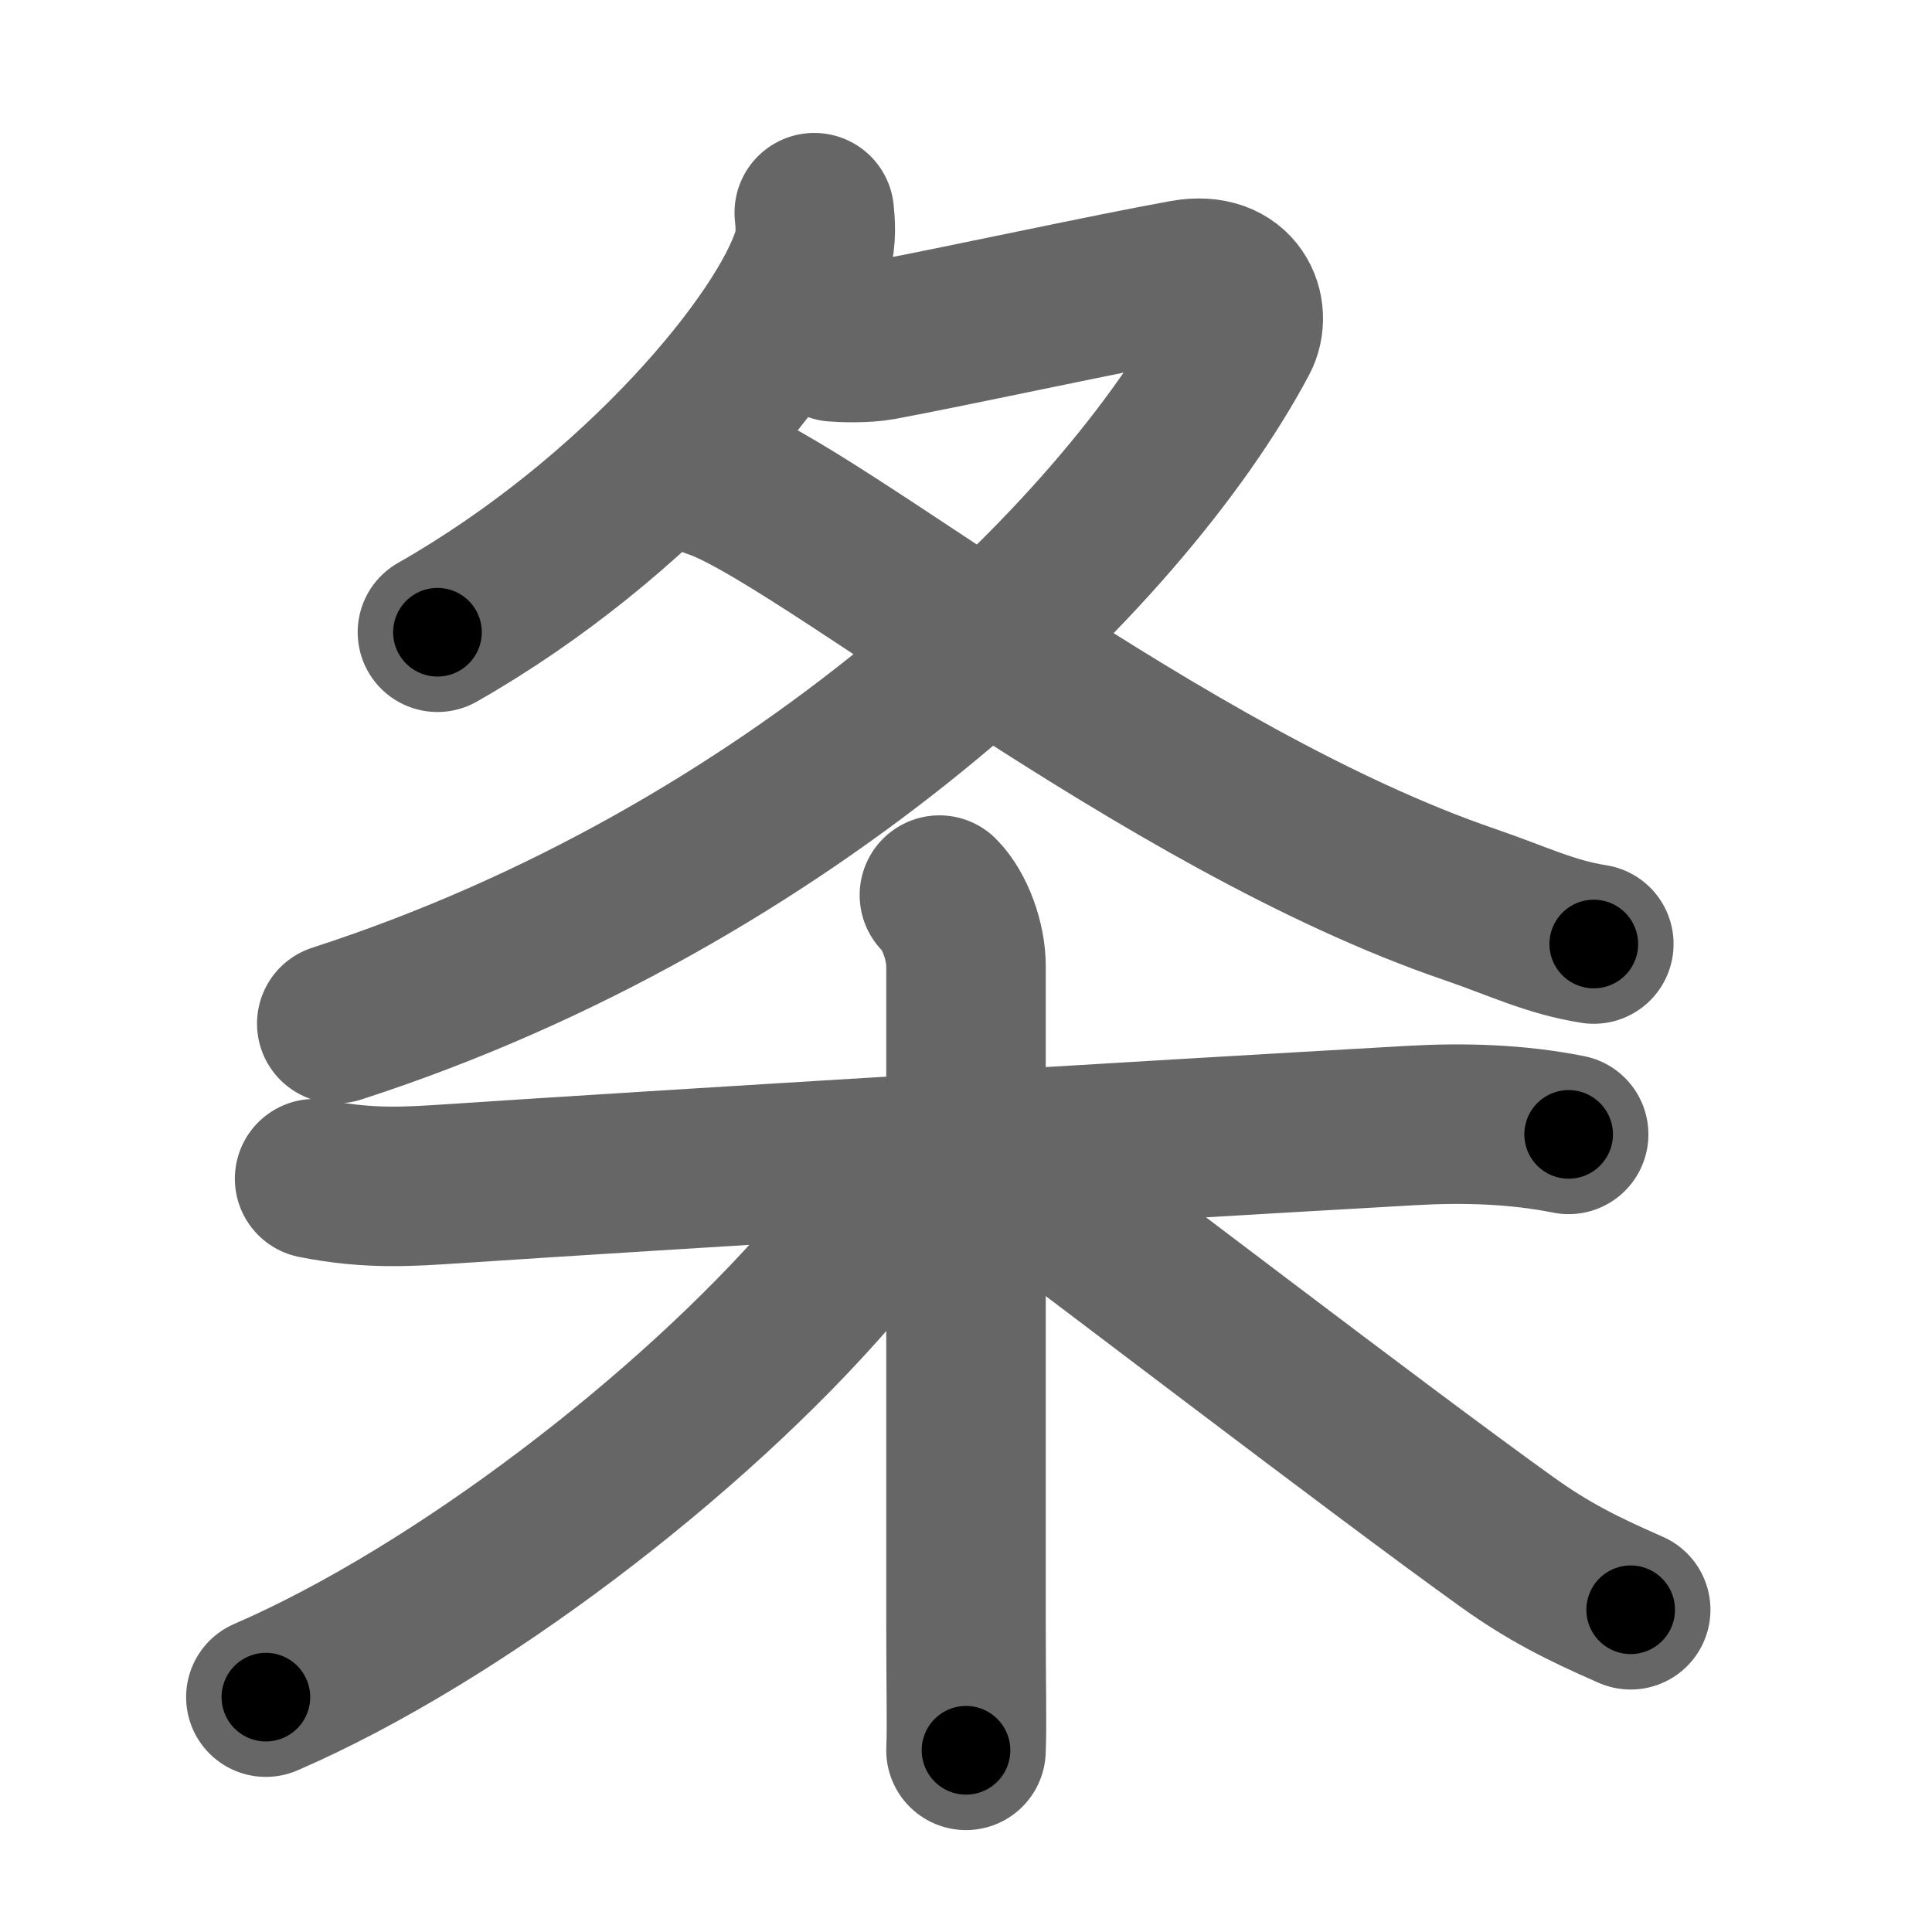 <svg xmlns="http://www.w3.org/2000/svg" width="109" height="109" viewBox="0 0 109 109" id="6761"><g fill="none" stroke="#666" stroke-width="9" stroke-linecap="round" stroke-linejoin="round"><g><g p4:phon="攸T/夂" xmlns:p4="http://kanjivg.tagaini.net"><path d="M45.94,12c0.06,0.57,0.13,1.47-0.12,2.29c-1.45,4.82-9.76,14.9-21.14,21.38" /><path d="M47.09,19.29c0.32,0.03,1.7,0.09,2.6-0.08c4.44-0.83,12.87-2.67,17.16-3.44c2.94-0.52,3.79,1.85,3.03,3.28C63.25,31.5,44.5,49.5,19,57.75" /><path d="M40.25,27C46,28.88,65.62,45.12,82.92,51.03c2.66,0.91,4.55,1.85,7,2.23" /></g><g><path d="M17.75,66.5c3.12,0.62,5.4,0.44,7.88,0.28c11.53-0.77,38.84-2.42,53.99-3.28c2.96-0.17,5.98-0.08,8.88,0.5" /><path d="M53,50.5c0.88,0.88,1.5,2.62,1.5,4c0,4.31,0,23,0,37c0,3.71,0.06,5.87,0,7.25" /><path d="M50.5,65.95c-0.5,2.3-1.79,3.76-3.64,5.9c-7.92,9.16-21.1,19.24-31.86,23.9" /><path d="M57,66c4.16,3.05,20.81,15.83,28.07,21.03c2.25,1.61,4.18,2.59,6.93,3.79" /></g></g></g><g fill="none" stroke="#000" stroke-width="5" stroke-linecap="round" stroke-linejoin="round"><g><g p4:phon="攸T/夂" xmlns:p4="http://kanjivg.tagaini.net"><path d="M45.94,12c0.06,0.57,0.13,1.47-0.12,2.29c-1.45,4.82-9.76,14.9-21.14,21.38" stroke-dasharray="32.86" stroke-dashoffset="32.86"><animate id="0" attributeName="stroke-dashoffset" values="32.86;0" dur="0.33s" fill="freeze" begin="0s;6761.click" /></path><path d="M47.09,19.29c0.32,0.03,1.7,0.09,2.6-0.08c4.44-0.83,12.87-2.67,17.16-3.44c2.94-0.52,3.79,1.85,3.03,3.28C63.25,31.5,44.5,49.5,19,57.75" stroke-dasharray="91.1" stroke-dashoffset="91.1"><animate attributeName="stroke-dashoffset" values="91.1" fill="freeze" begin="6761.click" /><animate id="1" attributeName="stroke-dashoffset" values="91.1;0" dur="0.68s" fill="freeze" begin="0.end" /></path><path d="M40.25,27C46,28.88,65.62,45.12,82.92,51.03c2.66,0.91,4.55,1.85,7,2.23" stroke-dasharray="56.45" stroke-dashoffset="56.45"><animate attributeName="stroke-dashoffset" values="56.45" fill="freeze" begin="6761.click" /><animate id="2" attributeName="stroke-dashoffset" values="56.45;0" dur="0.56s" fill="freeze" begin="1.end" /></path></g><g><path d="M17.75,66.5c3.12,0.62,5.4,0.44,7.88,0.28c11.53-0.77,38.84-2.42,53.99-3.28c2.96-0.17,5.98-0.08,8.88,0.5" stroke-dasharray="70.92" stroke-dashoffset="70.92"><animate attributeName="stroke-dashoffset" values="70.92" fill="freeze" begin="6761.click" /><animate id="3" attributeName="stroke-dashoffset" values="70.92;0" dur="0.53s" fill="freeze" begin="2.end" /></path><path d="M53,50.5c0.88,0.88,1.5,2.62,1.5,4c0,4.31,0,23,0,37c0,3.71,0.06,5.87,0,7.25" stroke-dasharray="48.61" stroke-dashoffset="48.61"><animate attributeName="stroke-dashoffset" values="48.61" fill="freeze" begin="6761.click" /><animate id="4" attributeName="stroke-dashoffset" values="48.61;0" dur="0.49s" fill="freeze" begin="3.end" /></path><path d="M50.5,65.95c-0.5,2.3-1.79,3.76-3.64,5.9c-7.92,9.16-21.1,19.24-31.86,23.9" stroke-dasharray="47.12" stroke-dashoffset="47.12"><animate attributeName="stroke-dashoffset" values="47.12" fill="freeze" begin="6761.click" /><animate id="5" attributeName="stroke-dashoffset" values="47.12;0" dur="0.47s" fill="freeze" begin="4.end" /></path><path d="M57,66c4.16,3.05,20.81,15.83,28.07,21.03c2.25,1.61,4.18,2.59,6.93,3.79" stroke-dasharray="42.99" stroke-dashoffset="42.99"><animate attributeName="stroke-dashoffset" values="42.99" fill="freeze" begin="6761.click" /><animate id="6" attributeName="stroke-dashoffset" values="42.99;0" dur="0.43s" fill="freeze" begin="5.end" /></path></g></g></g></svg>